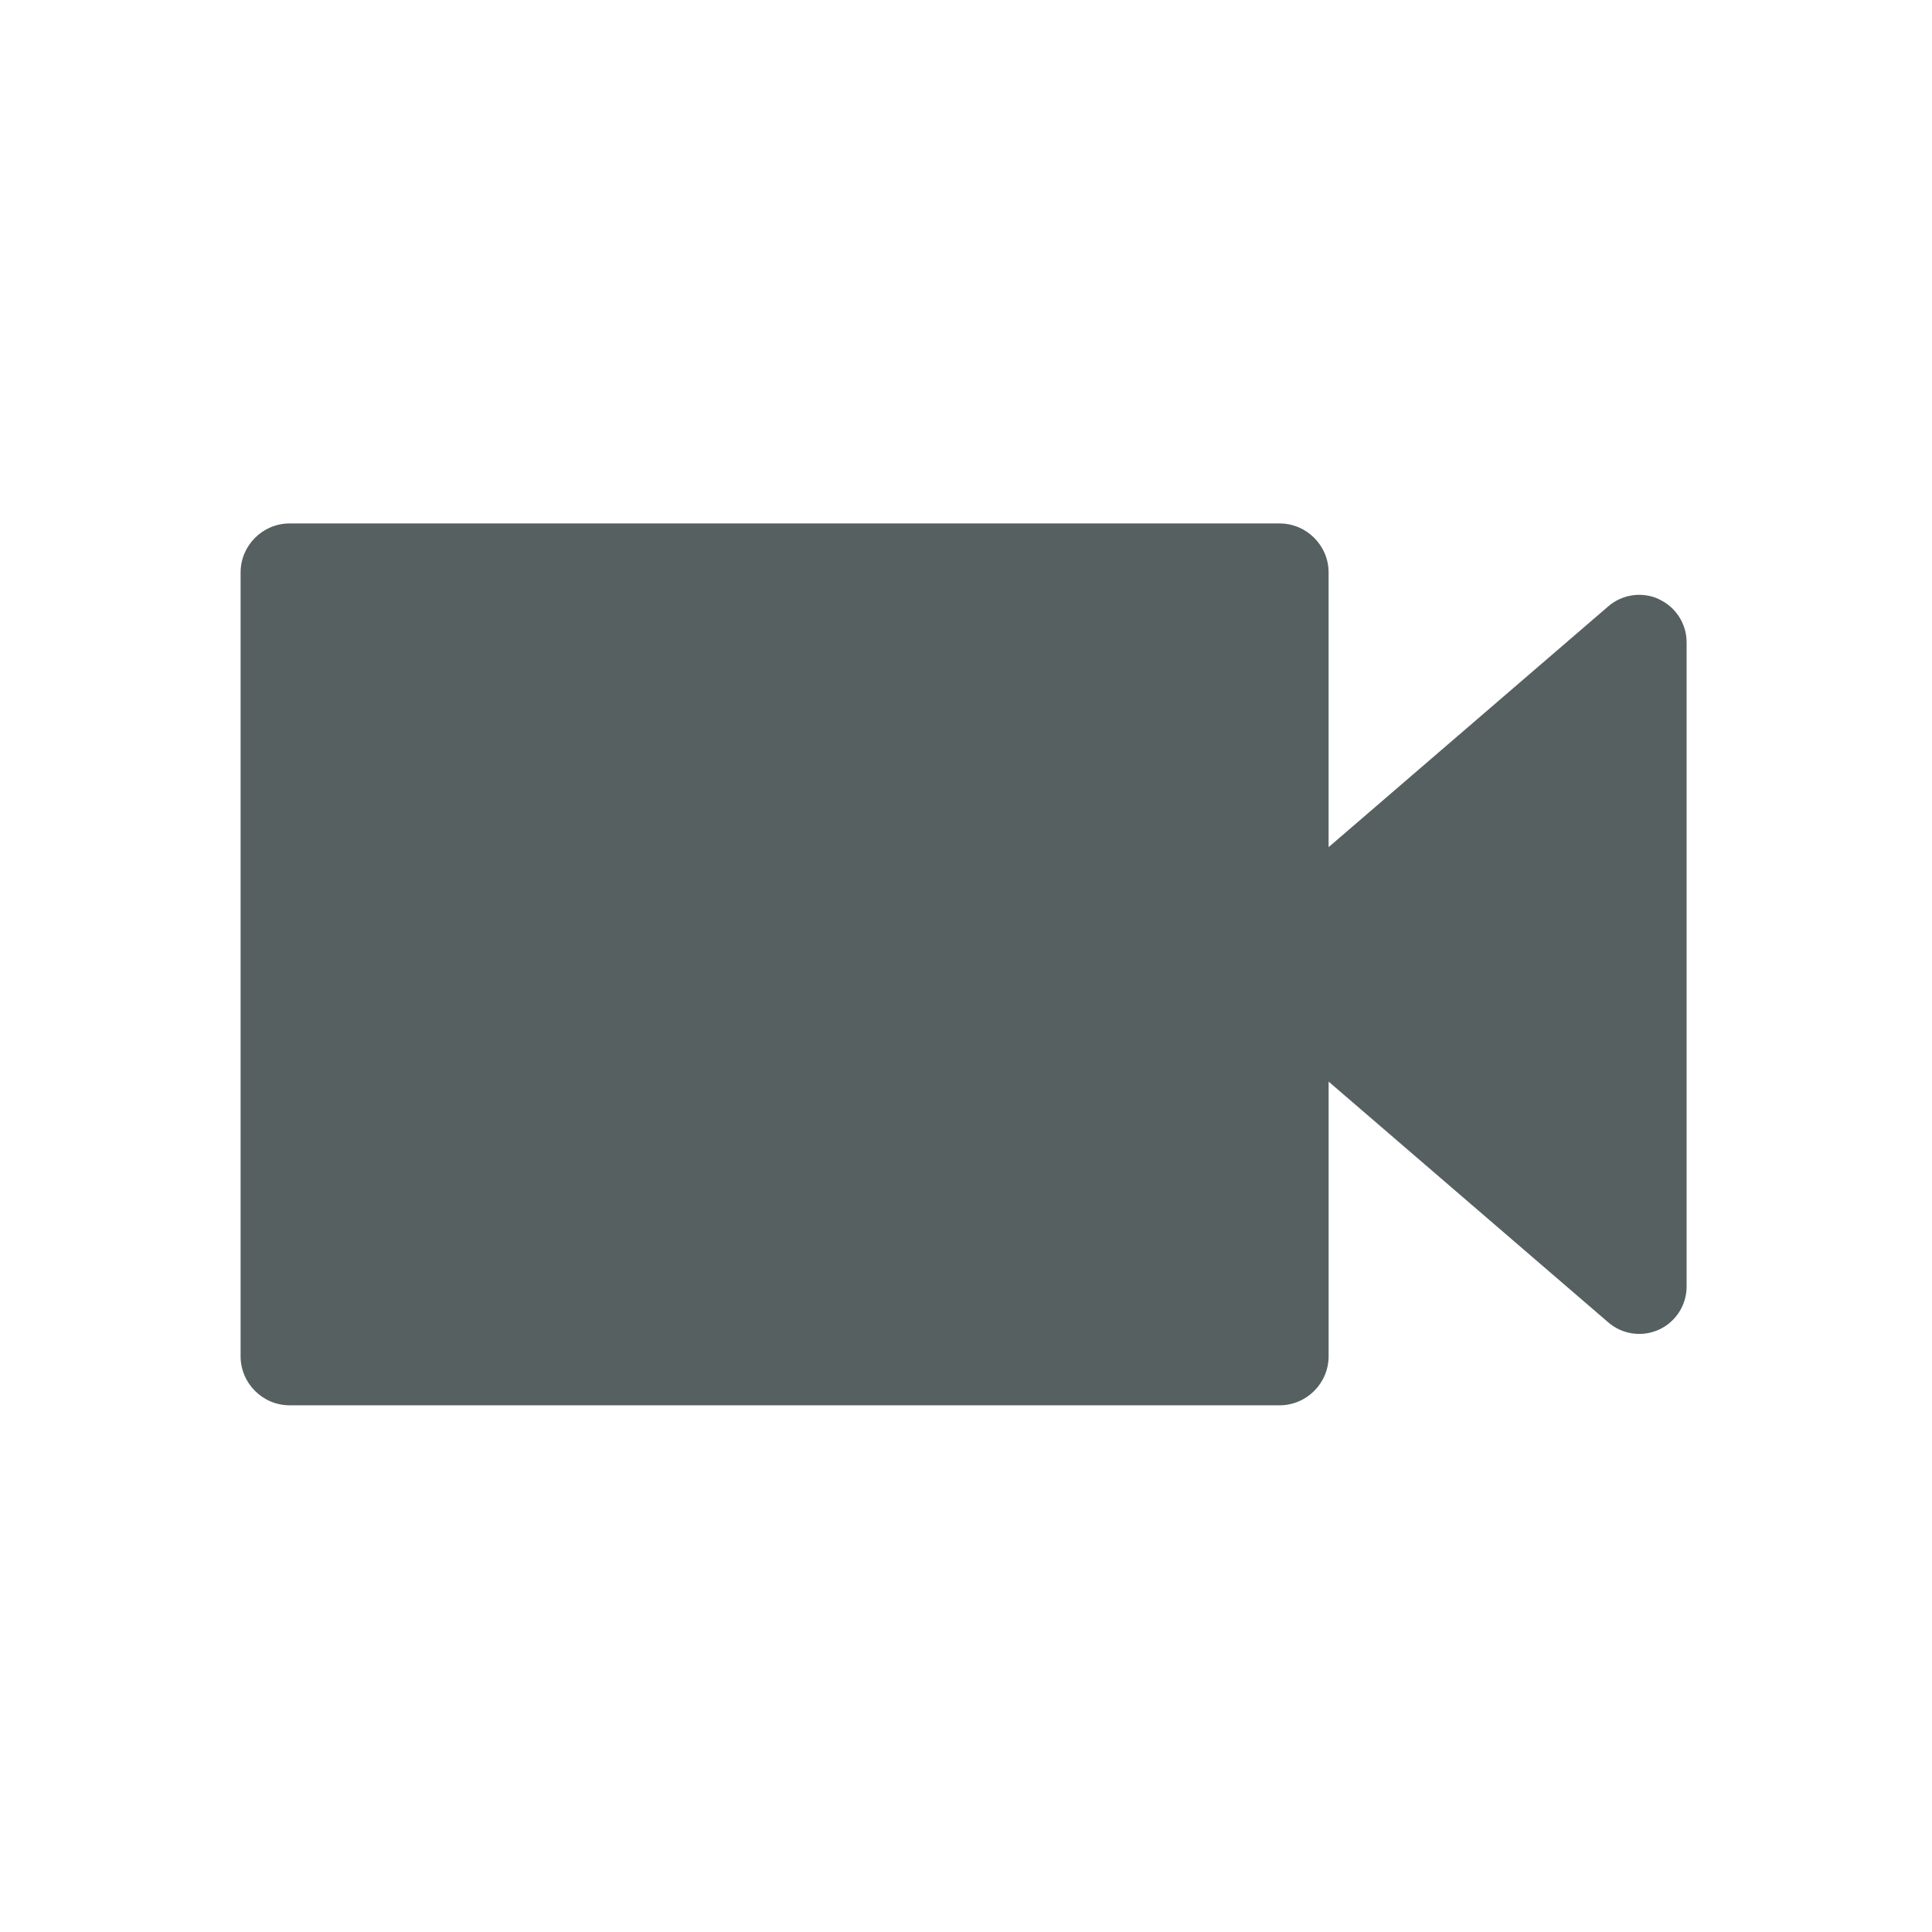 <svg xmlns="http://www.w3.org/2000/svg" viewBox="0 0 16 16"><path d="m93.23 23.522c-1.104-.507-2.408-.324-3.33.471l-18.385 15.83v-18.05c0-1.778-1.447-3.226-3.226-3.226h-65.06c-1.778 0-3.225 1.447-3.225 3.226v51.51c0 1.777 1.446 3.226 3.225 3.226h65.06c1.777 0 3.227-1.446 3.227-3.226v-18.05l18.385 15.829c.922.796 2.228.978 3.33.472 1.106-.508 1.815-1.613 1.815-2.832v-42.34c-0-1.218-.709-2.323-1.817-2.831" transform="matrix(.126 0 0 .126 1.992 1.998)" fill="#566060" stroke="none" stroke-opacity=".8"/></svg>